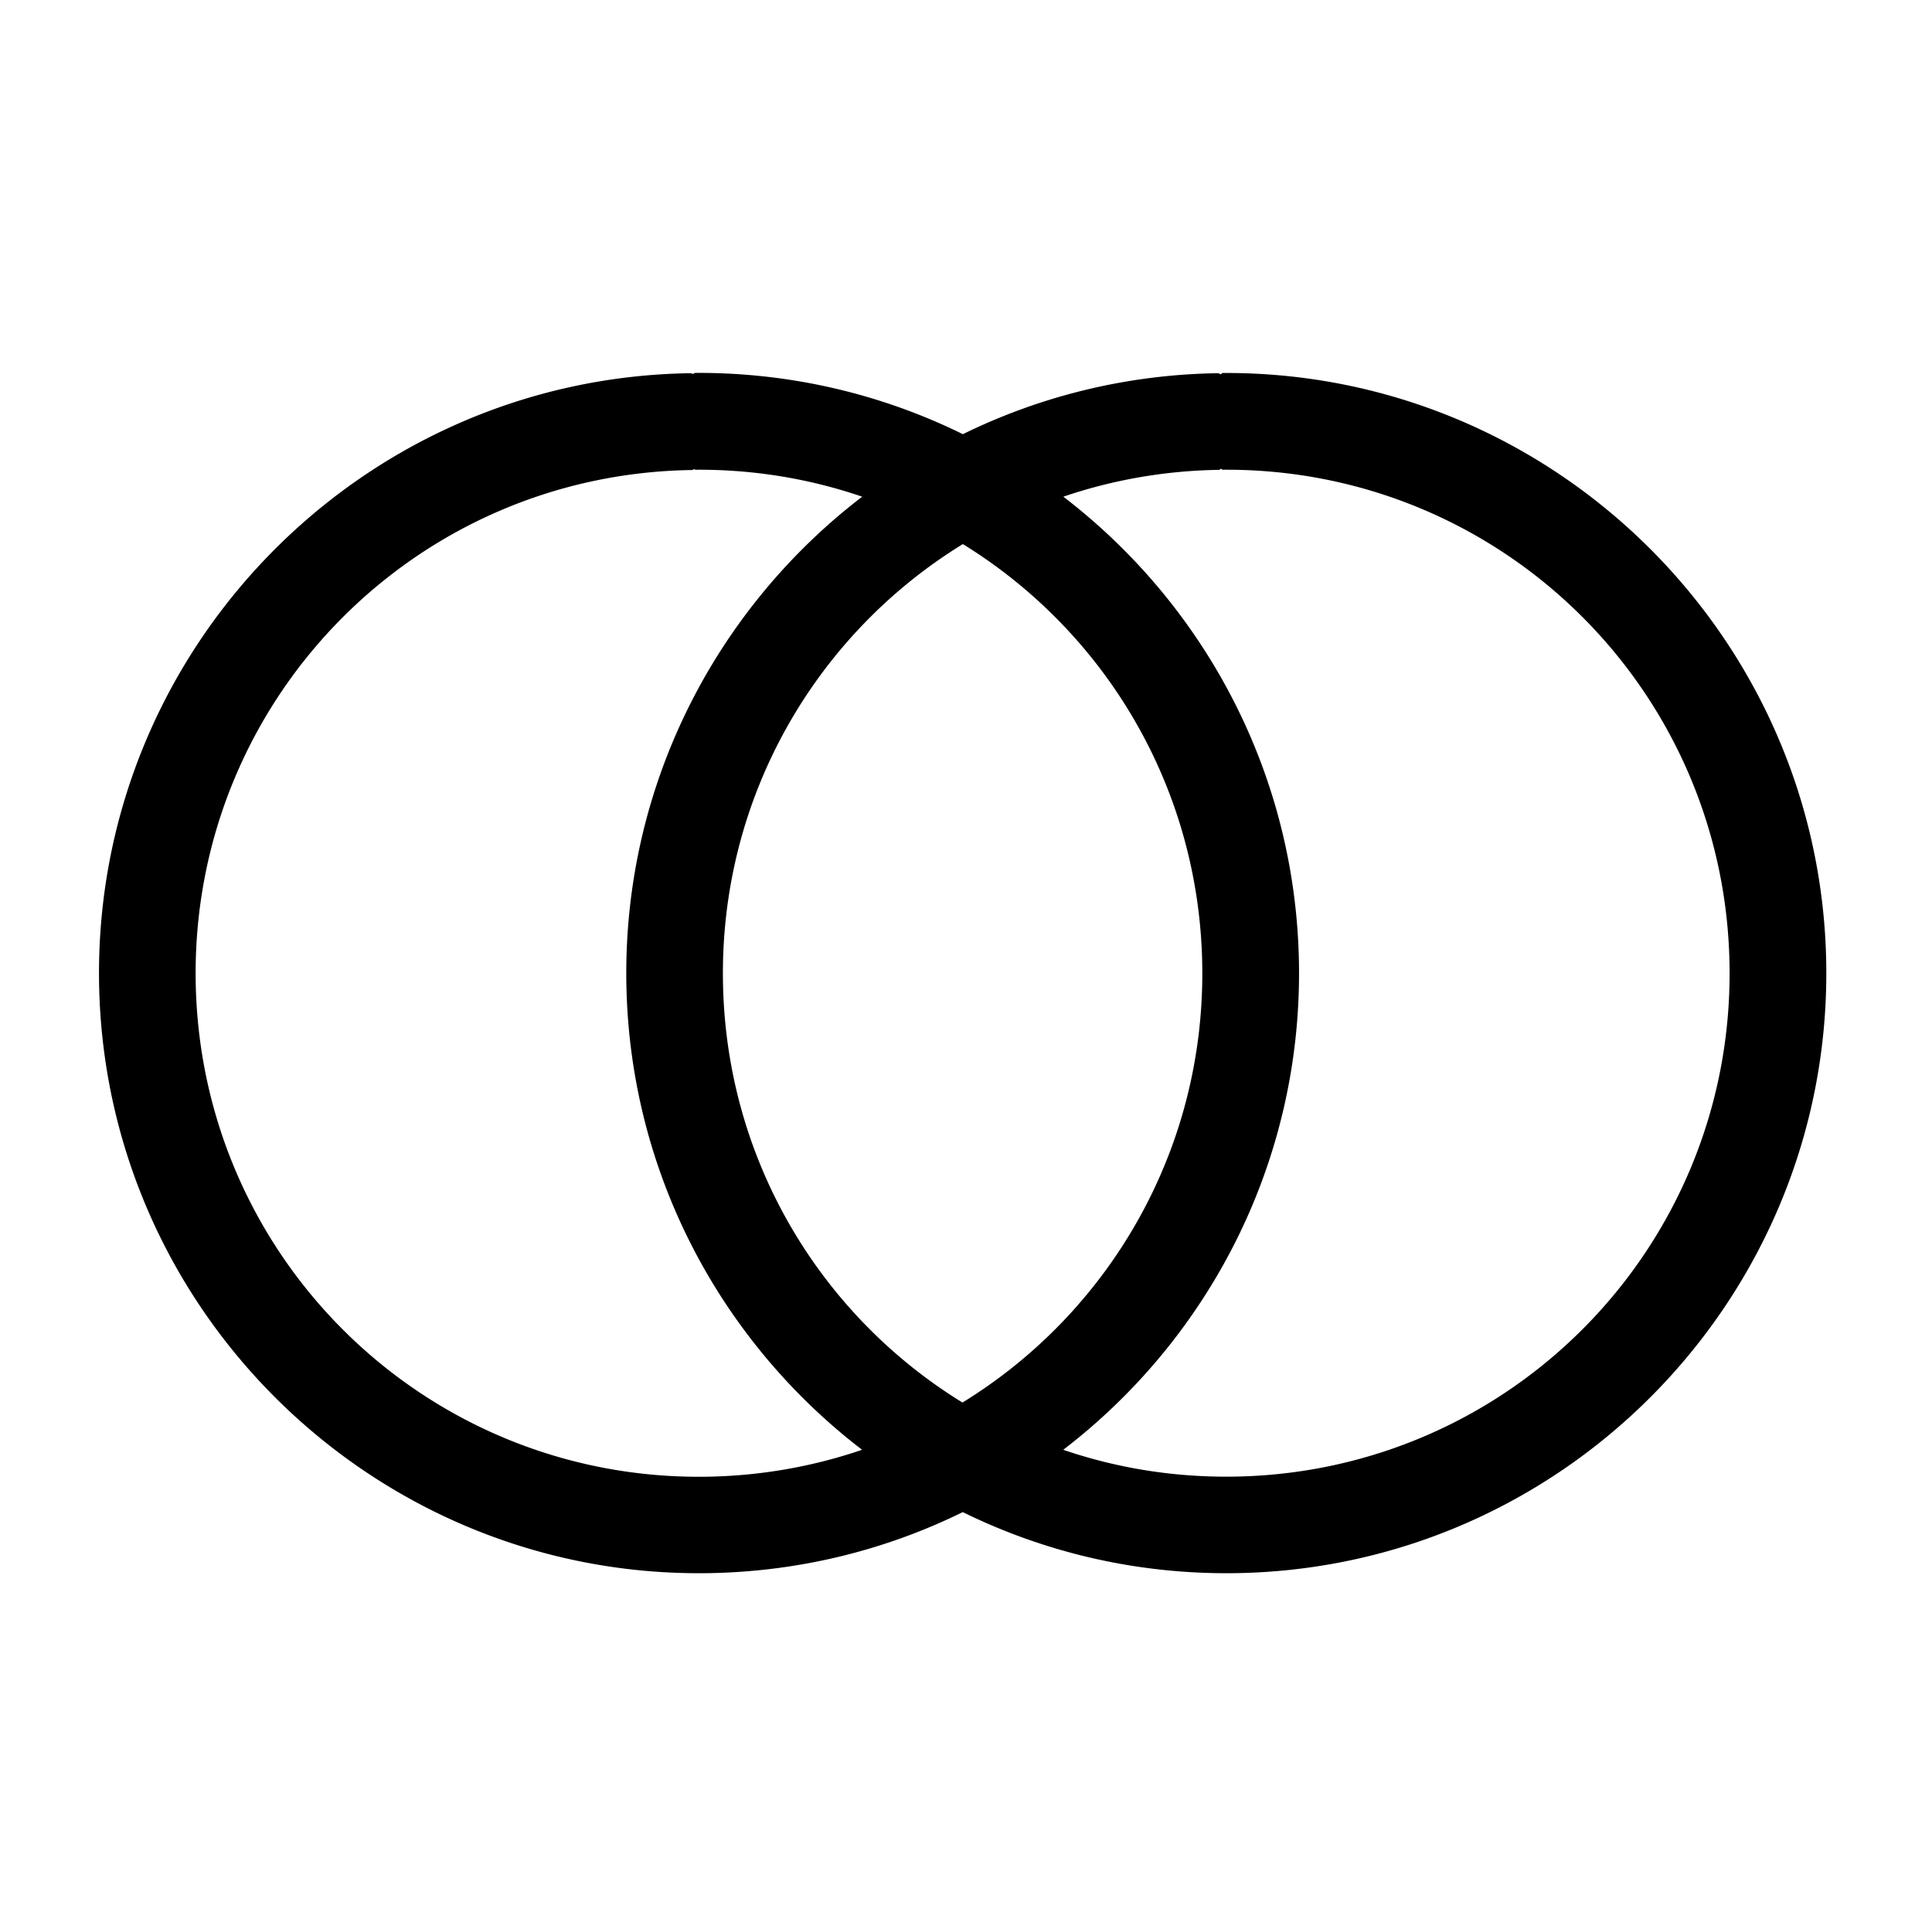 <?xml version="1.0" encoding="UTF-8"?>
<!-- Created with Inkscape (http://www.inkscape.org/) -->
<svg width="19.995mm" height="19.928mm" version="1.1" viewBox="0 0 19.995 19.928" xmlns="http://www.w3.org/2000/svg">
 <g transform="translate(-19.992 -120.11)">
  <rect x="19.992" y="120.11" width="19.995" height="19.928" ry="0" fill="none"/>
  <path d="m27.183 123.97a0.5 0.5 0 0 0-0.021 0.01 0.5 0.5 0 0 0-0.02-8e-3c-3.419 0.046-6.165 2.864-6.125 6.283 0.041 3.419 2.854 6.17 6.273 6.135 0.956-0.01 1.86-0.236 2.666-0.632 0.843 0.414 1.791 0.642 2.792 0.632 3.419-0.035 6.174-2.843 6.145-6.262-0.029-3.419-2.833-6.182-6.252-6.158a0.5 0.5 0 0 0-0.013 0.014 0.5 0.5 0 0 0-0.027-0.012c-0.948 0.013-1.844 0.239-2.644 0.631-0.837-0.412-1.779-0.64-2.772-0.634zm5.441 0.991a0.5 0.5 0 0 0 0.024 0.01c2.88-0.02 5.22 2.287 5.244 5.166 0.025 2.88-2.277 5.224-5.156 5.254-0.61 6e-3 -1.196-0.092-1.74-0.278 1.497-1.147 2.457-2.958 2.44-4.985-0.017-1.988-0.971-3.753-2.439-4.878 0.507-0.173 1.051-0.27 1.617-0.278a0.5 0.5 0 0 0 0.011-0.012zm-5.449 4e-3a0.5 0.5 0 0 0 0.016 6e-3c0.604-4e-3 1.184 0.094 1.724 0.279-1.503 1.151-2.465 2.972-2.441 5.006 0.024 1.98 0.977 3.736 2.44 4.857-0.513 0.175-1.062 0.273-1.635 0.279-2.88 0.029-5.227-2.267-5.262-5.147-0.034-2.88 2.259-5.232 5.139-5.271a0.5 0.5 0 0 0 0.019-8e-3zm2.781 0.775c1.476 0.908 2.463 2.533 2.479 4.398 0.016 1.897-0.978 3.562-2.482 4.486-1.471-0.904-2.457-2.519-2.479-4.378-0.023-1.904 0.973-3.578 2.482-4.505z" stop-color="#000000" stroke-linecap="round" stroke-linejoin="round"/>
 </g>
</svg>
